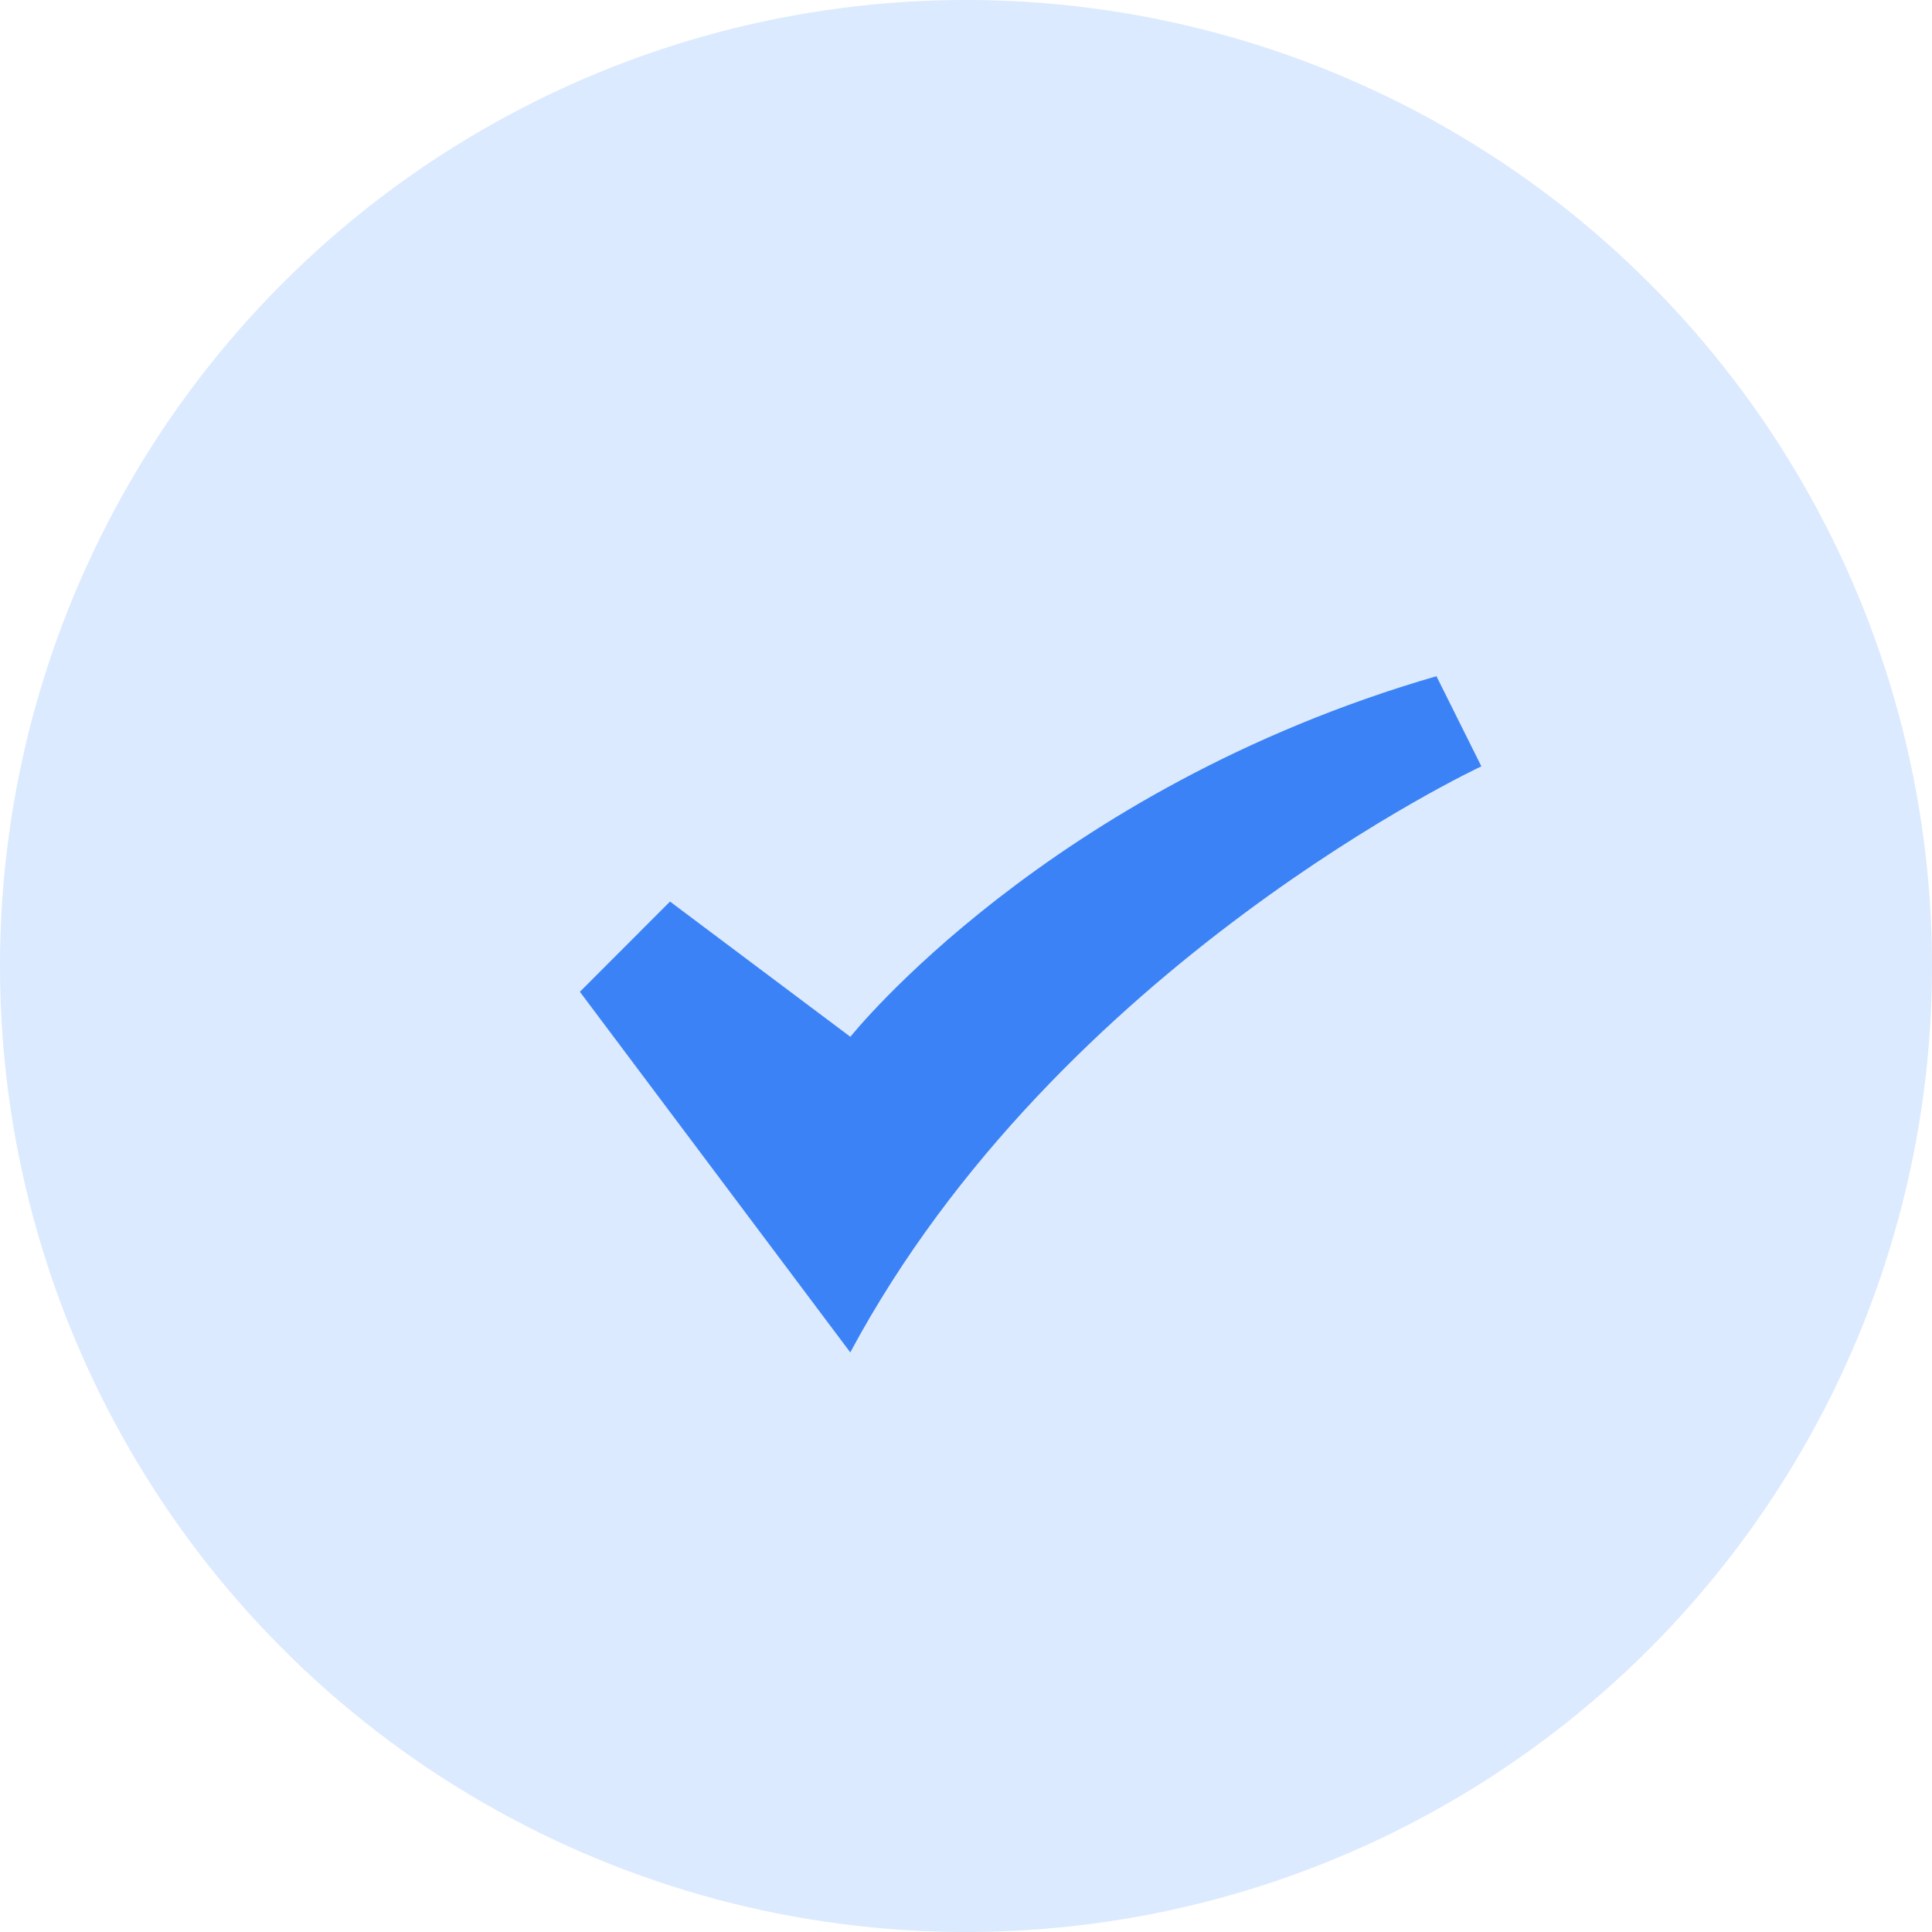 <svg class="ce0su cqma5" width="20" height="20" xmlns="http://www.w3.org/2000/svg">
    <circle fill='#dbeafe' class="c5gfx" cx="10" cy="10" r="10"></circle>
    <path fill='#3b82f6' class="ci3vc"
        d="M15.335 7.933 14.87 7c-4.025 1.167-6.067 3.733-6.067 3.733l-1.867-1.4-.933.934L8.802 14c2.158-4.025 6.533-6.067 6.533-6.067Z"></path>
</svg>